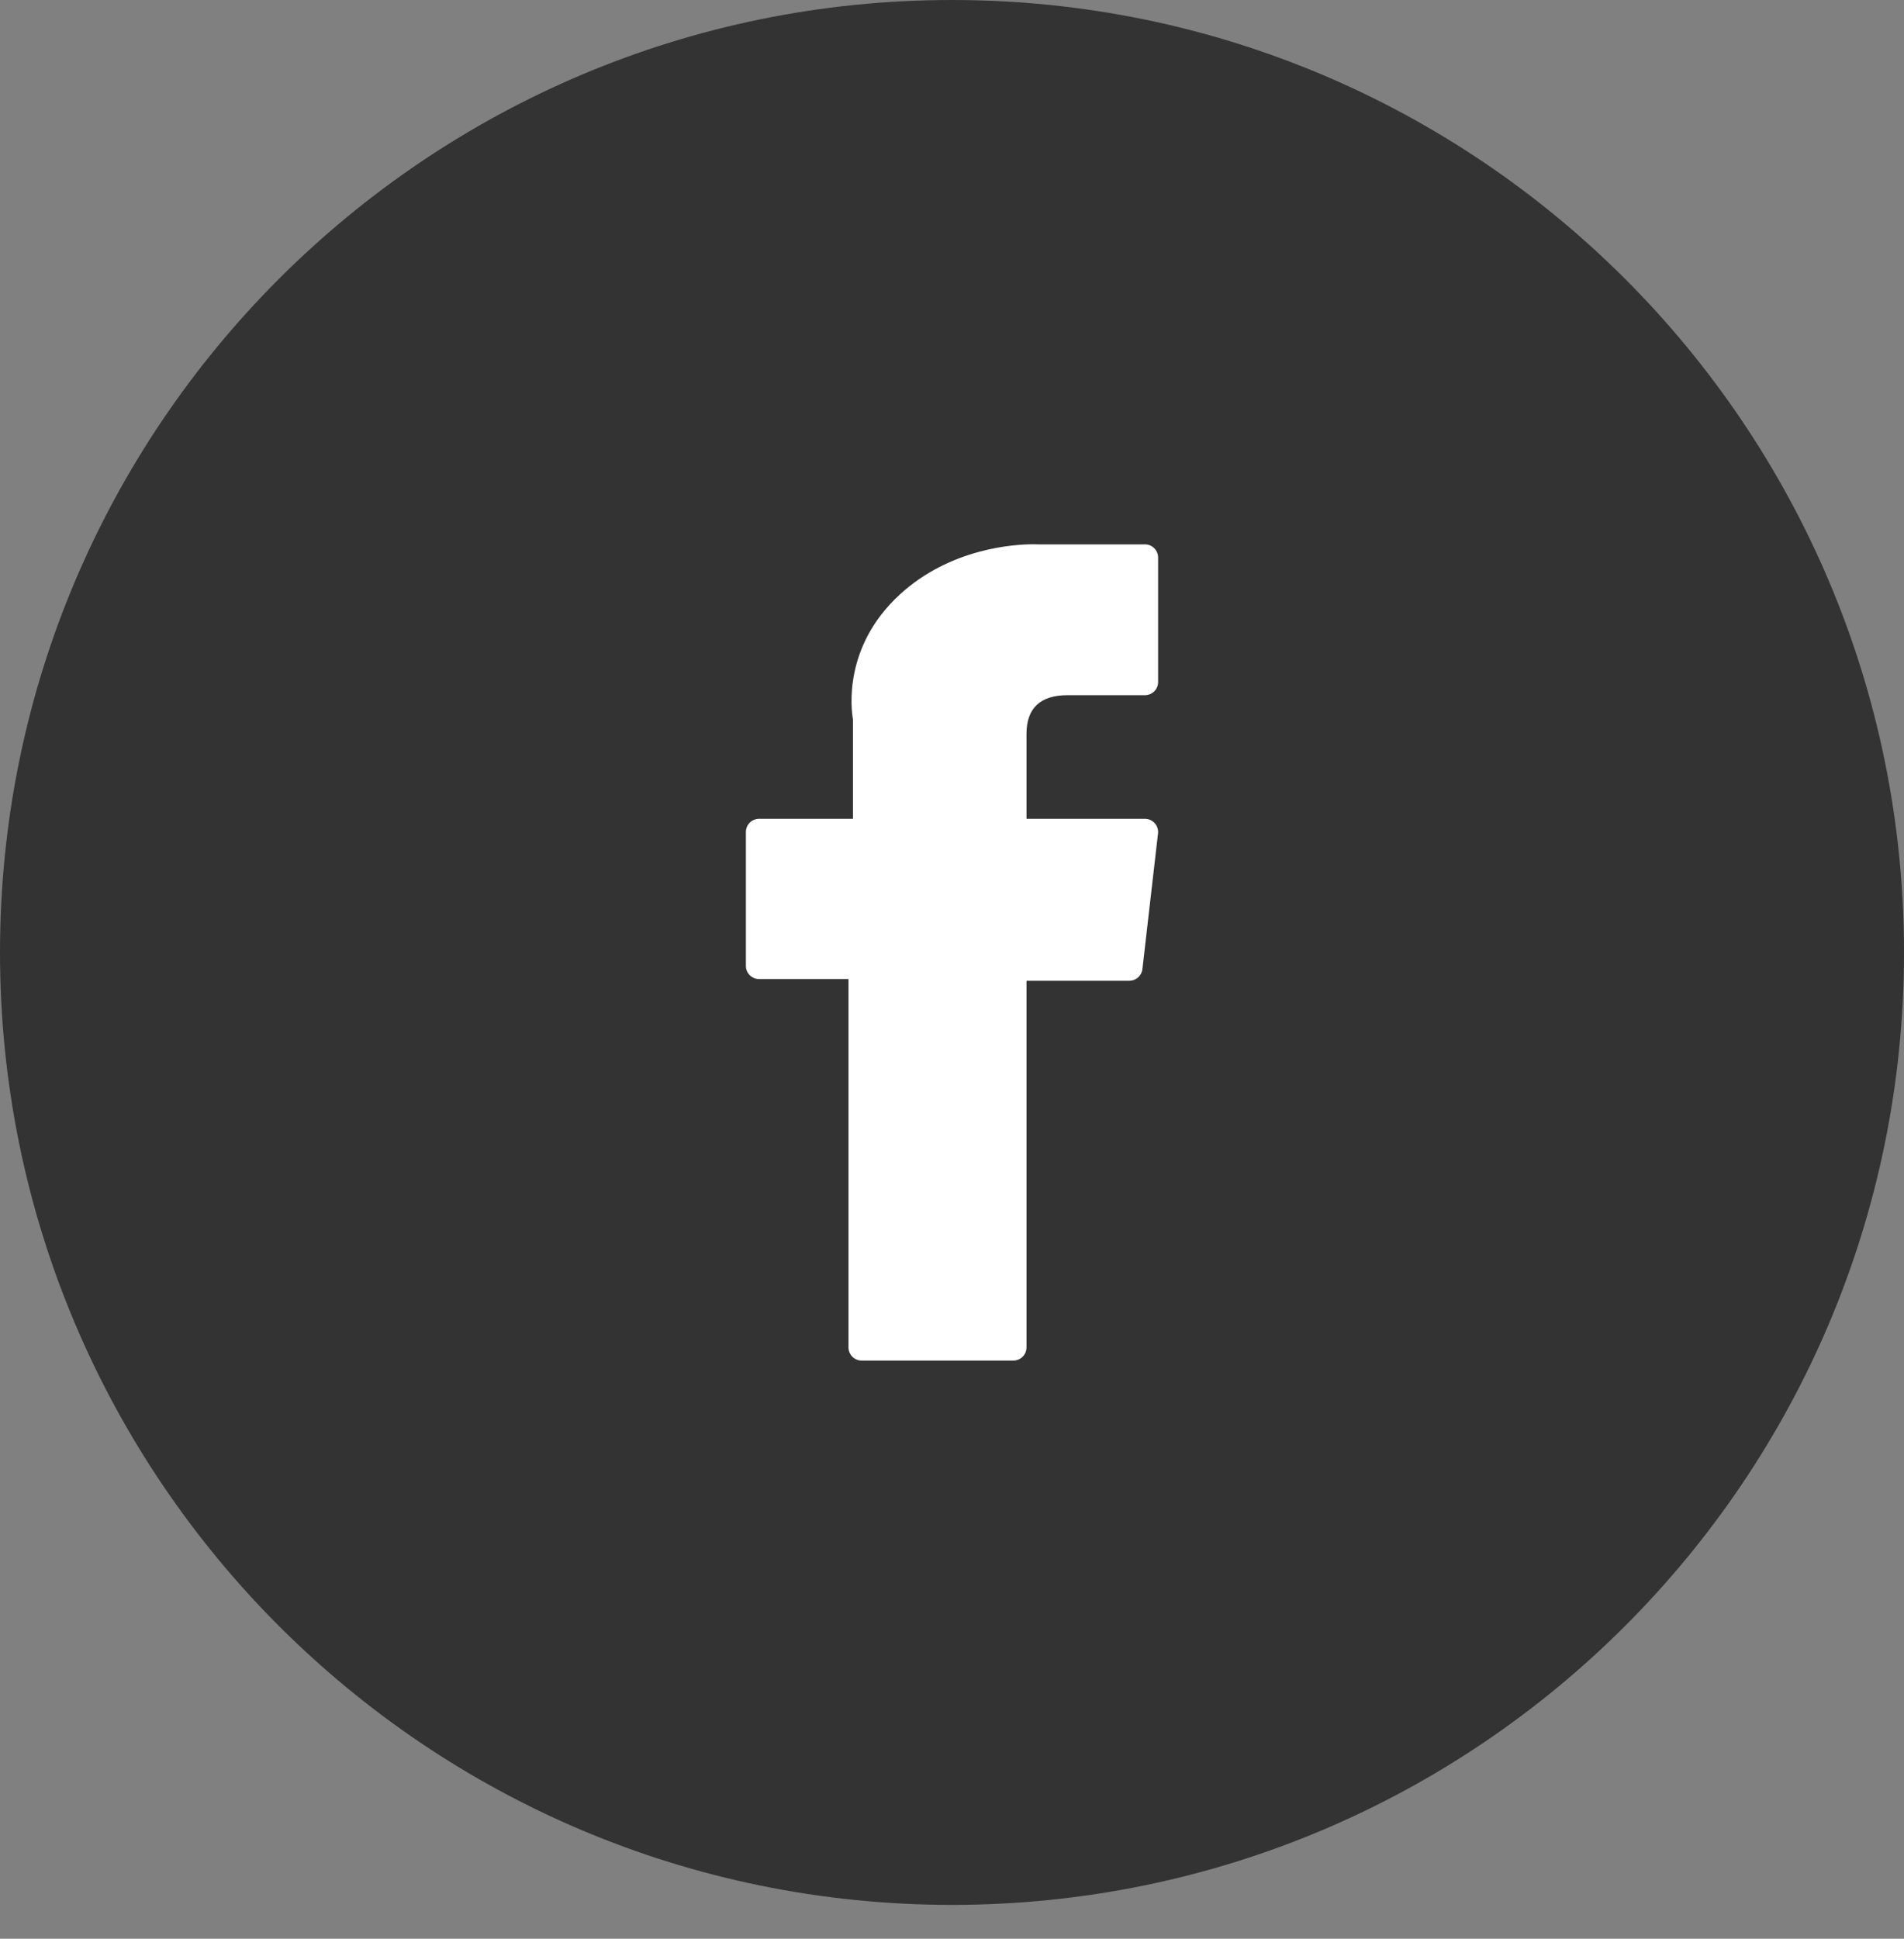 <svg width="56" height="57" viewBox="0 0 56 57" fill="none" xmlns="http://www.w3.org/2000/svg">
<rect x="0" y="0" width="56" height="57" fill="#808080" stroke="none"/>
<path d="M0 28.002C0 12.538 12.536 0 28 0C43.464 0 56 12.538 56 28.002C56 43.466 43.464 56.005 28 56.005C12.536 56.005 0 43.466 0 28.002Z" fill="#333333"/>
<path d="M22.325 28.785H24.956V39.615C24.956 39.829 25.129 40.002 25.343 40.002H29.804C30.018 40.002 30.191 39.829 30.191 39.615V28.836H33.215C33.412 28.836 33.577 28.688 33.6 28.493L34.059 24.506C34.072 24.396 34.037 24.286 33.964 24.204C33.89 24.122 33.785 24.074 33.675 24.074H30.191V21.575C30.191 20.822 30.597 20.439 31.397 20.439C31.511 20.439 33.675 20.439 33.675 20.439C33.889 20.439 34.062 20.266 34.062 20.052V16.392C34.062 16.179 33.889 16.005 33.675 16.005H30.536C30.514 16.004 30.464 16.002 30.392 16.002C29.847 16.002 27.954 16.109 26.459 17.485C24.802 19.01 25.032 20.835 25.087 21.151V24.074H22.325C22.111 24.074 21.938 24.247 21.938 24.461V28.398C21.938 28.611 22.111 28.785 22.325 28.785Z" fill="white"/>
</svg>
